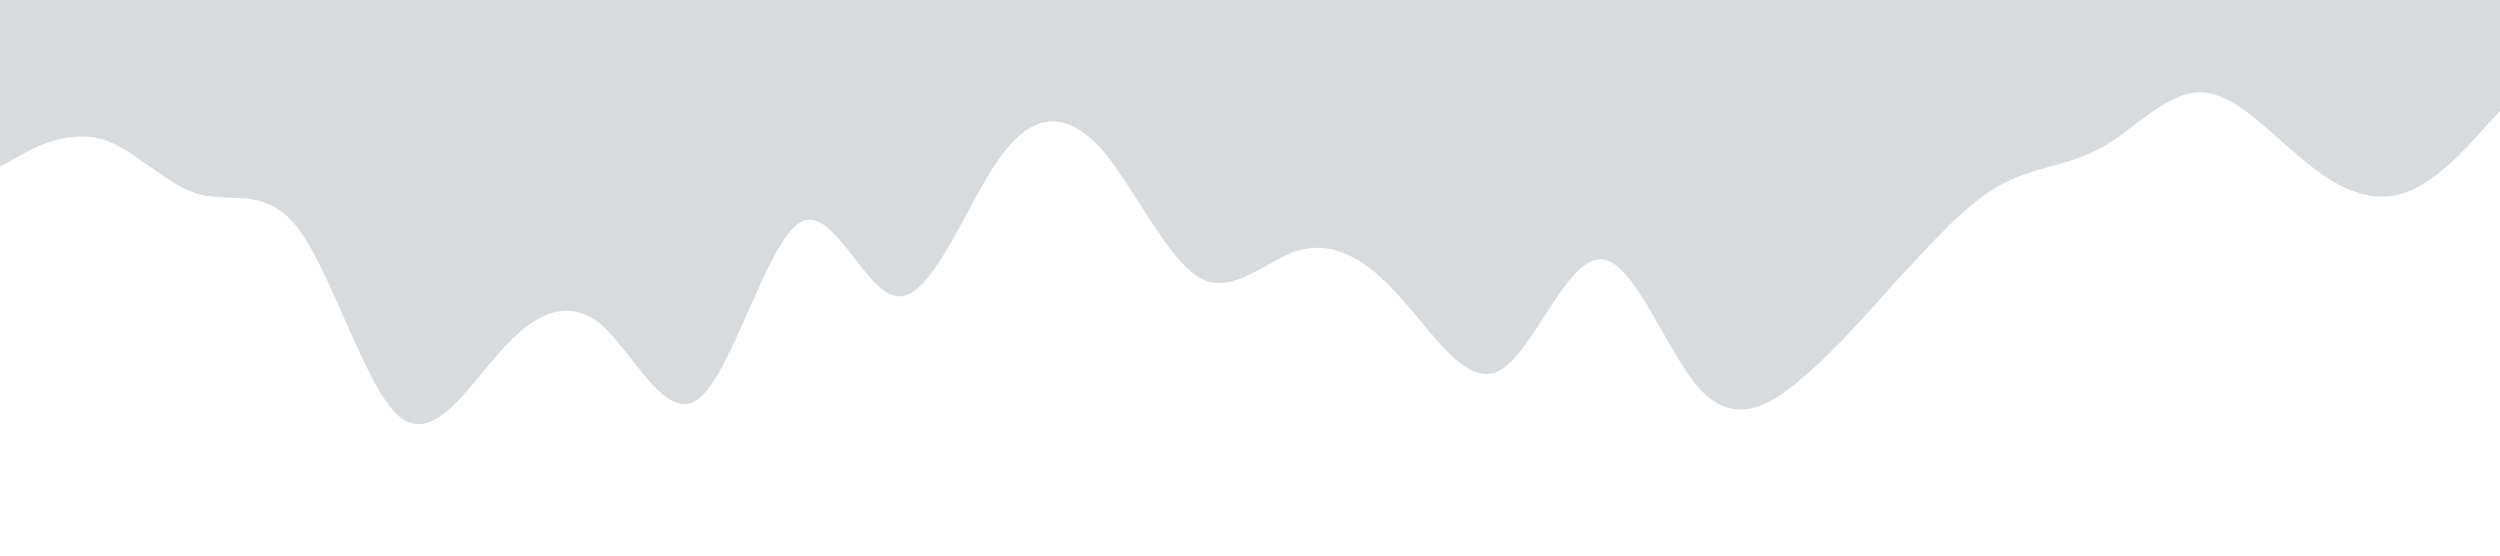 <?xml version="1.0" standalone="no"?><svg xmlns="http://www.w3.org/2000/svg" viewBox="0 0 1440 320"><path fill="#D7DBDD" fill-opacity="1" d="M0,96L9.6,90.7C19.2,85,38,75,58,80C76.8,85,96,107,115,112C134.4,117,154,107,173,133.3C192,160,211,224,230,240C249.6,256,269,224,288,202.7C307.2,181,326,171,346,186.7C364.8,203,384,245,403,229.3C422.4,213,442,139,461,128C480,117,499,171,518,170.7C537.6,171,557,117,576,90.7C595.2,64,614,64,634,85.3C652.8,107,672,149,691,160C710.4,171,730,149,749,144C768,139,787,149,806,170.7C825.6,192,845,224,864,213.3C883.2,203,902,149,922,149.3C940.8,149,960,203,979,224C998.4,245,1018,235,1037,218.7C1056,203,1075,181,1094,160C1113.6,139,1133,117,1152,106.7C1171.2,96,1190,96,1210,85.3C1228.8,75,1248,53,1267,53.3C1286.4,53,1306,75,1325,90.7C1344,107,1363,117,1382,112C1401.6,107,1421,85,1430,74.7L1440,64L1440,0L1430.4,0C1420.8,0,1402,0,1382,0C1363.2,0,1344,0,1325,0C1305.6,0,1286,0,1267,0C1248,0,1229,0,1210,0C1190.4,0,1171,0,1152,0C1132.8,0,1114,0,1094,0C1075.2,0,1056,0,1037,0C1017.6,0,998,0,979,0C960,0,941,0,922,0C902.4,0,883,0,864,0C844.8,0,826,0,806,0C787.2,0,768,0,749,0C729.6,0,710,0,691,0C672,0,653,0,634,0C614.4,0,595,0,576,0C556.8,0,538,0,518,0C499.2,0,480,0,461,0C441.6,0,422,0,403,0C384,0,365,0,346,0C326.4,0,307,0,288,0C268.8,0,250,0,230,0C211.2,0,192,0,173,0C153.6,0,134,0,115,0C96,0,77,0,58,0C38.4,0,19,0,10,0L0,0Z"></path></svg>